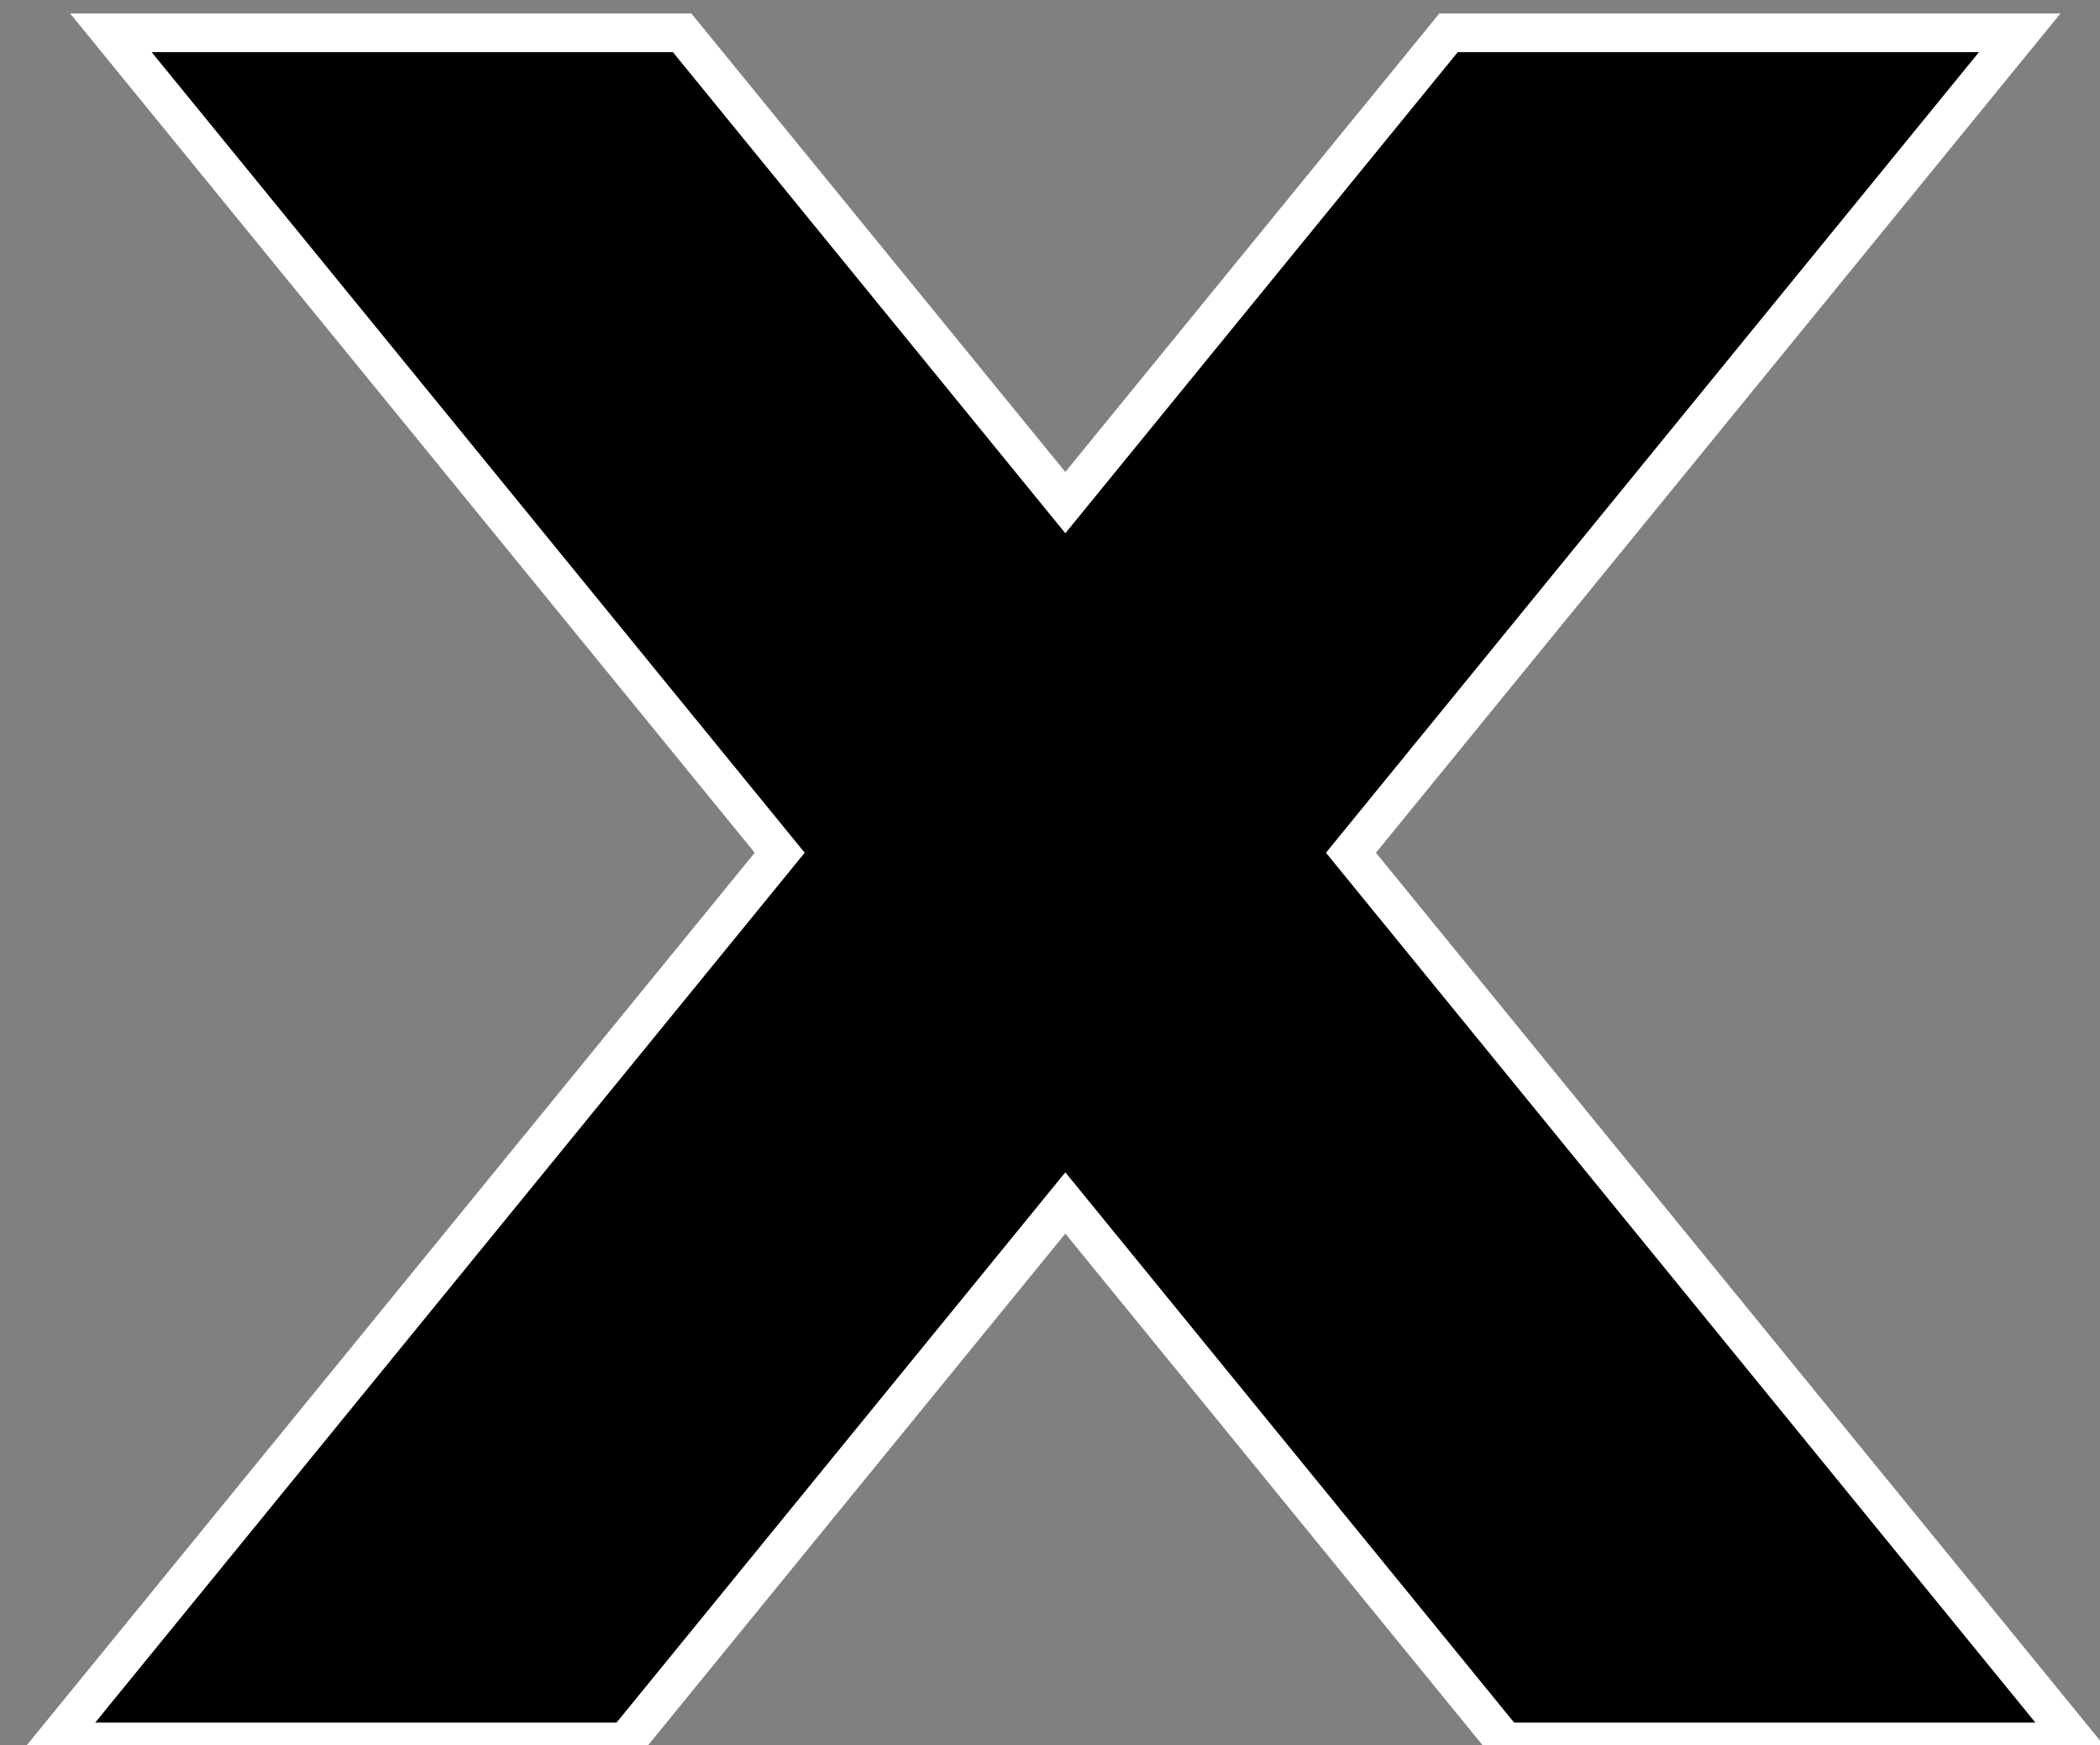 <?xml version="1.0" encoding="UTF-8"?>
<svg width="14.369mm" height="11.939mm" version="1.1" viewBox="0 0 14.369 11.939" xmlns="http://www.w3.org/2000/svg"><rect x="0" y="0" width="14.369" height="11.939" fill="#808080" stroke="none"/><g transform="translate(-8.6315e-8 -285.06)"><g transform="translate(-59.9 228.19)" stroke="#fff" stroke-linecap="square" stroke-width=".265"><g stroke="#fff" stroke-linecap="square" stroke-width=".265"><path transform="matrix(.265 0 0 .265 -1.7585e-6 0)" d="m228.9 215.45 17.27 21.168-18.727 22.955h14.752l11.35-13.914 11.35 13.914h14.75l-18.725-22.955 17.268-21.168h-14.748l-9.895 12.129-9.895-12.129z" stroke="#fff" stroke-dashoffset="2.7" stroke-linecap="square" stroke-width="1" style="paint-order:stroke markers fill"/></g></g></g></svg>
